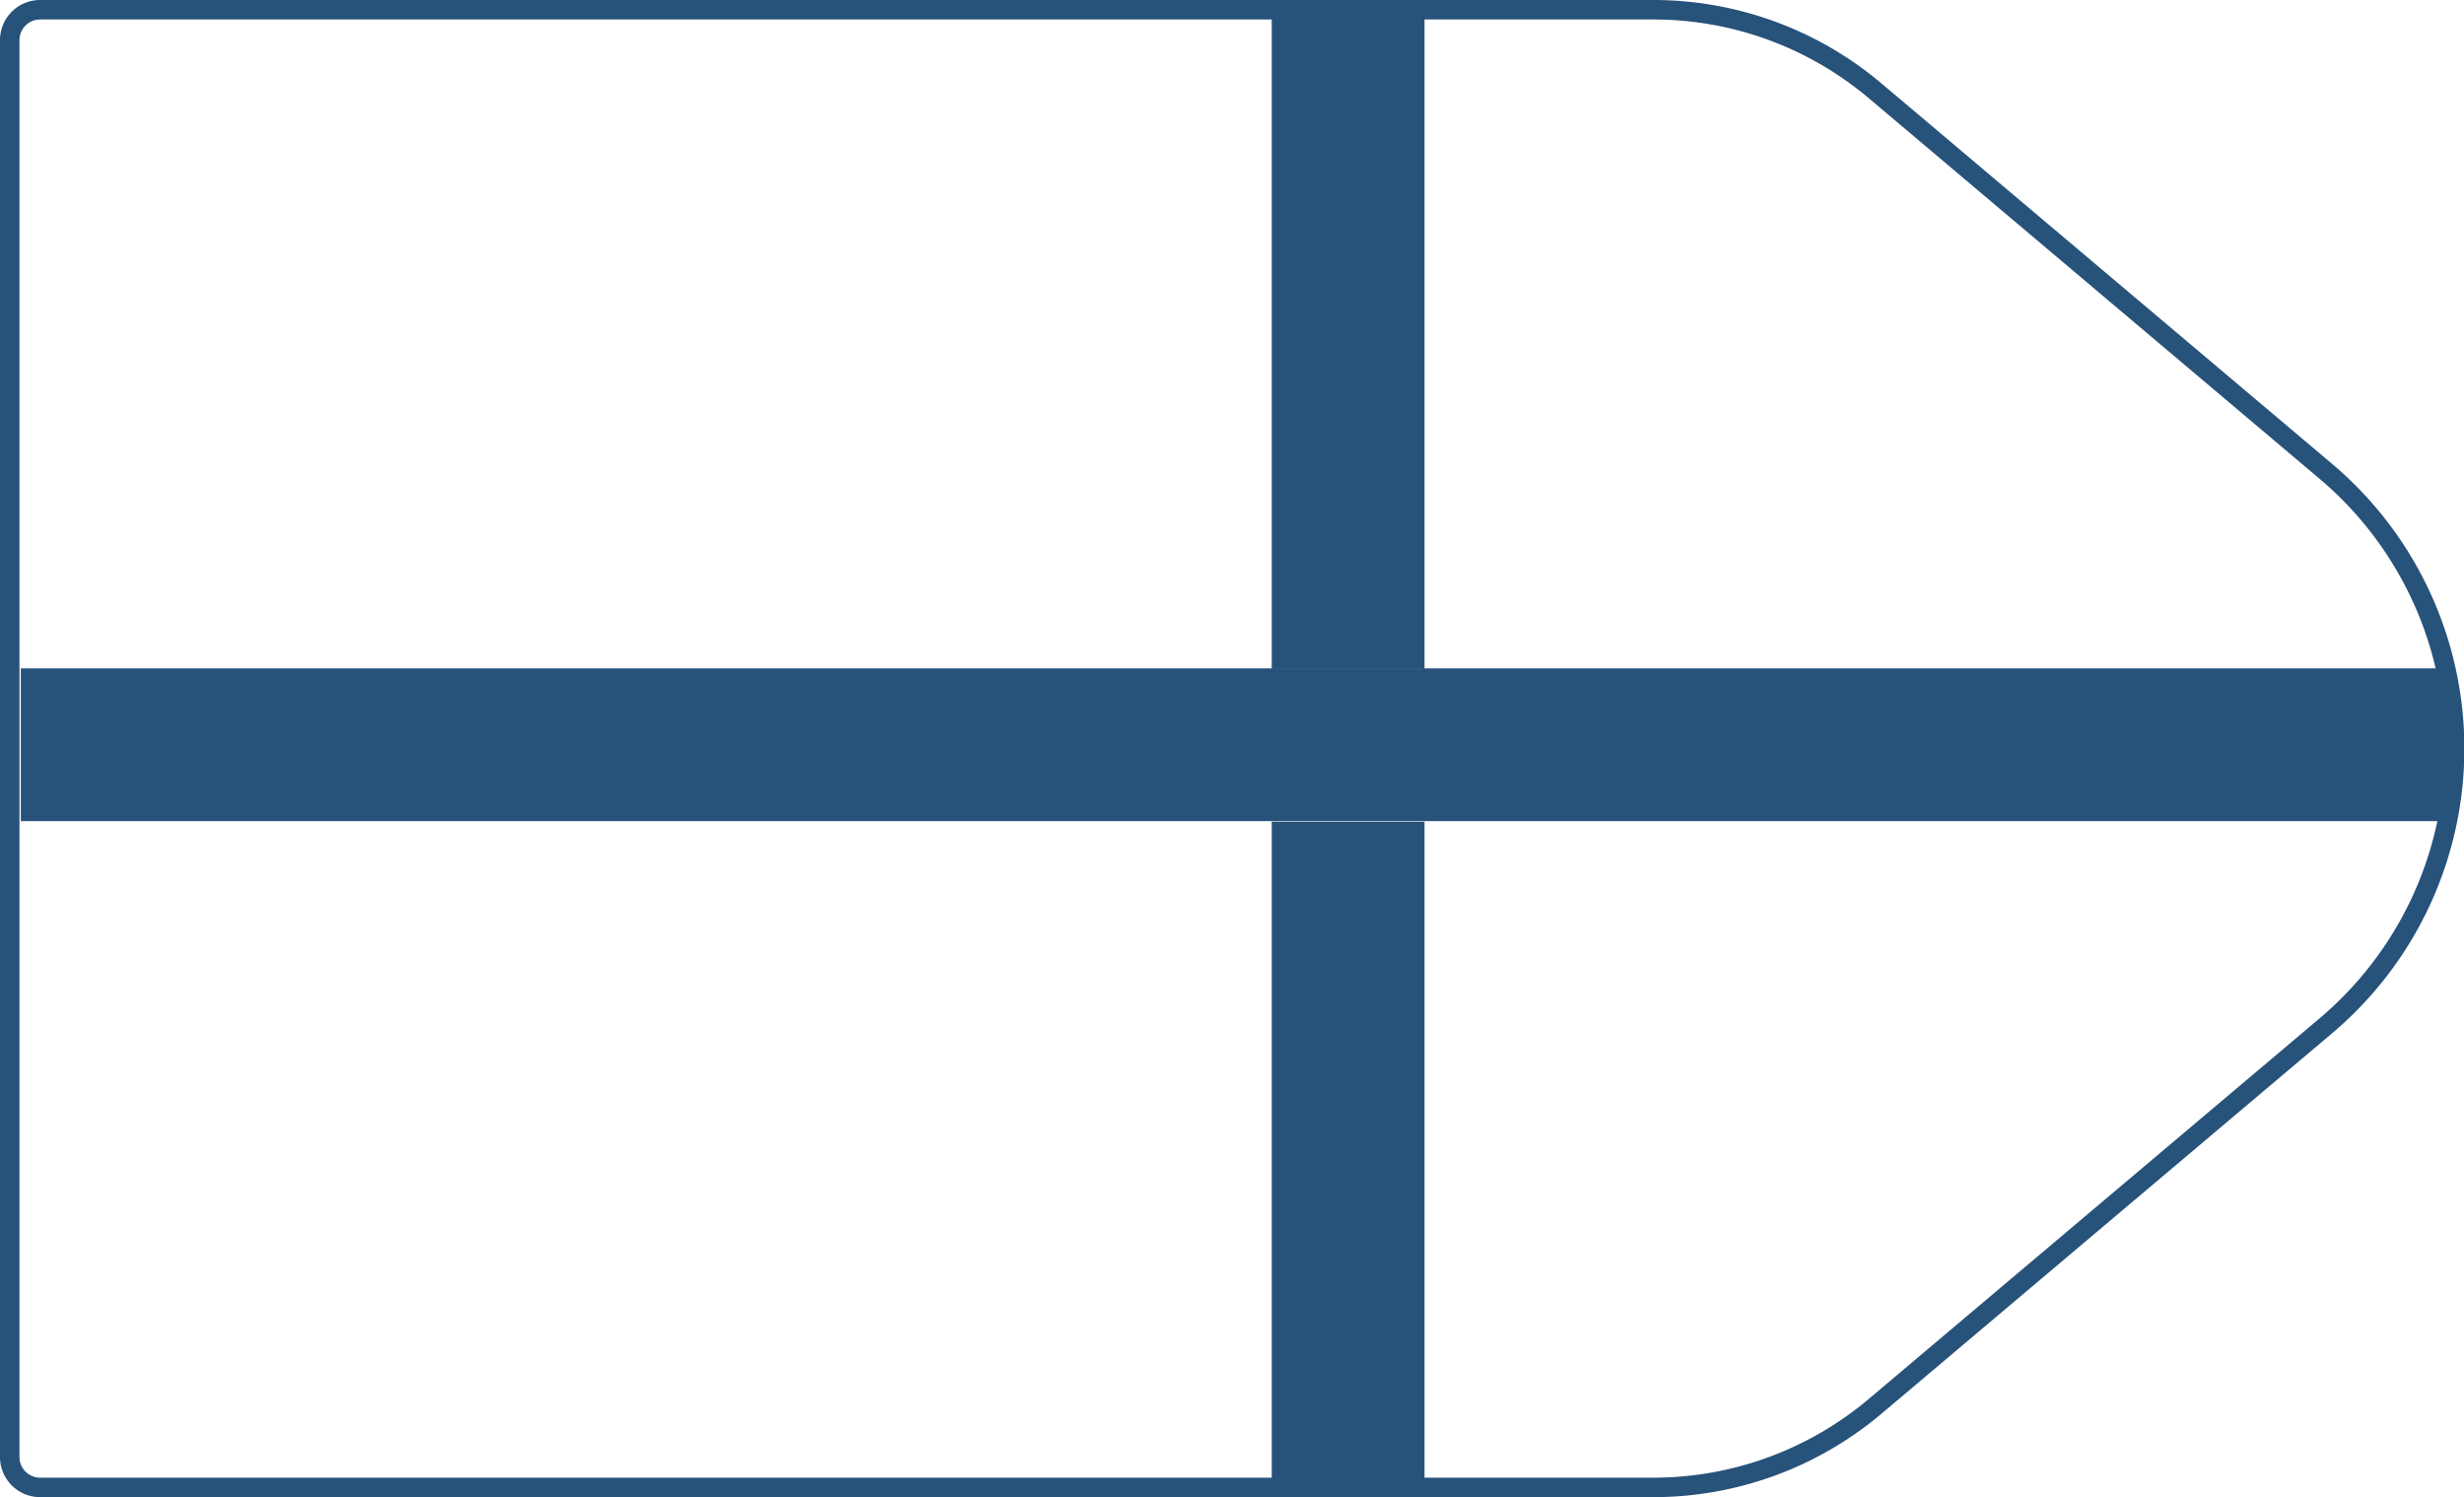 <svg xmlns="http://www.w3.org/2000/svg" viewBox="0 0 129.02 78.4">
  <defs>
    <style>
      .cls-1,
      .cls-3 {
        fill: none;
      }

      .cls-2 {
        fill: #27527a;
      }

      .cls-3 {
        stroke: #27527a;
        stroke-linejoin: round;
        stroke-width: 1.02px;
      }
    </style>
  </defs>
  <title>8_3</title>
  <g id="Layer_2" data-name="Layer 2">
    <g id="Layer_2-2" data-name="Layer 2">
      <path class="cls-1"
        d="M1.09,43V35h65.5V.51H2.1A1.59,1.59,0,0,0,.51,2.1V76.3A1.59,1.59,0,0,0,2.1,77.89H66.59V43Z" />
      <path class="cls-1" d="M121.76,53.74A18.89,18.89,0,0,0,128.11,43H74.59V77.89h12a18,18,0,0,0,11.61-4.25Z" />
      <path class="cls-1" d="M128,35a18.89,18.89,0,0,0-6.28-10.37L98.19,4.76A18,18,0,0,0,86.58.51h-12V35Z" />
      <rect class="cls-2" x="66.59" y="0.51" width="8" height="34.52" />
      <rect class="cls-2" x="66.59" y="43.03" width="8" height="34.86" />
      <path class="cls-2" d="M66.59,35H1.09v8h127a19.18,19.18,0,0,0-.07-8H66.59Z" />
      <path class="cls-3"
        d="M86.58,77.89H2.1A1.59,1.59,0,0,1,.51,76.3V2.1A1.59,1.59,0,0,1,2.1.51H86.58A18,18,0,0,1,98.19,4.76l23.57,19.9a19,19,0,0,1,0,29.08L98.19,73.64A18,18,0,0,1,86.58,77.89Z" />
    </g>
  </g>
</svg>
